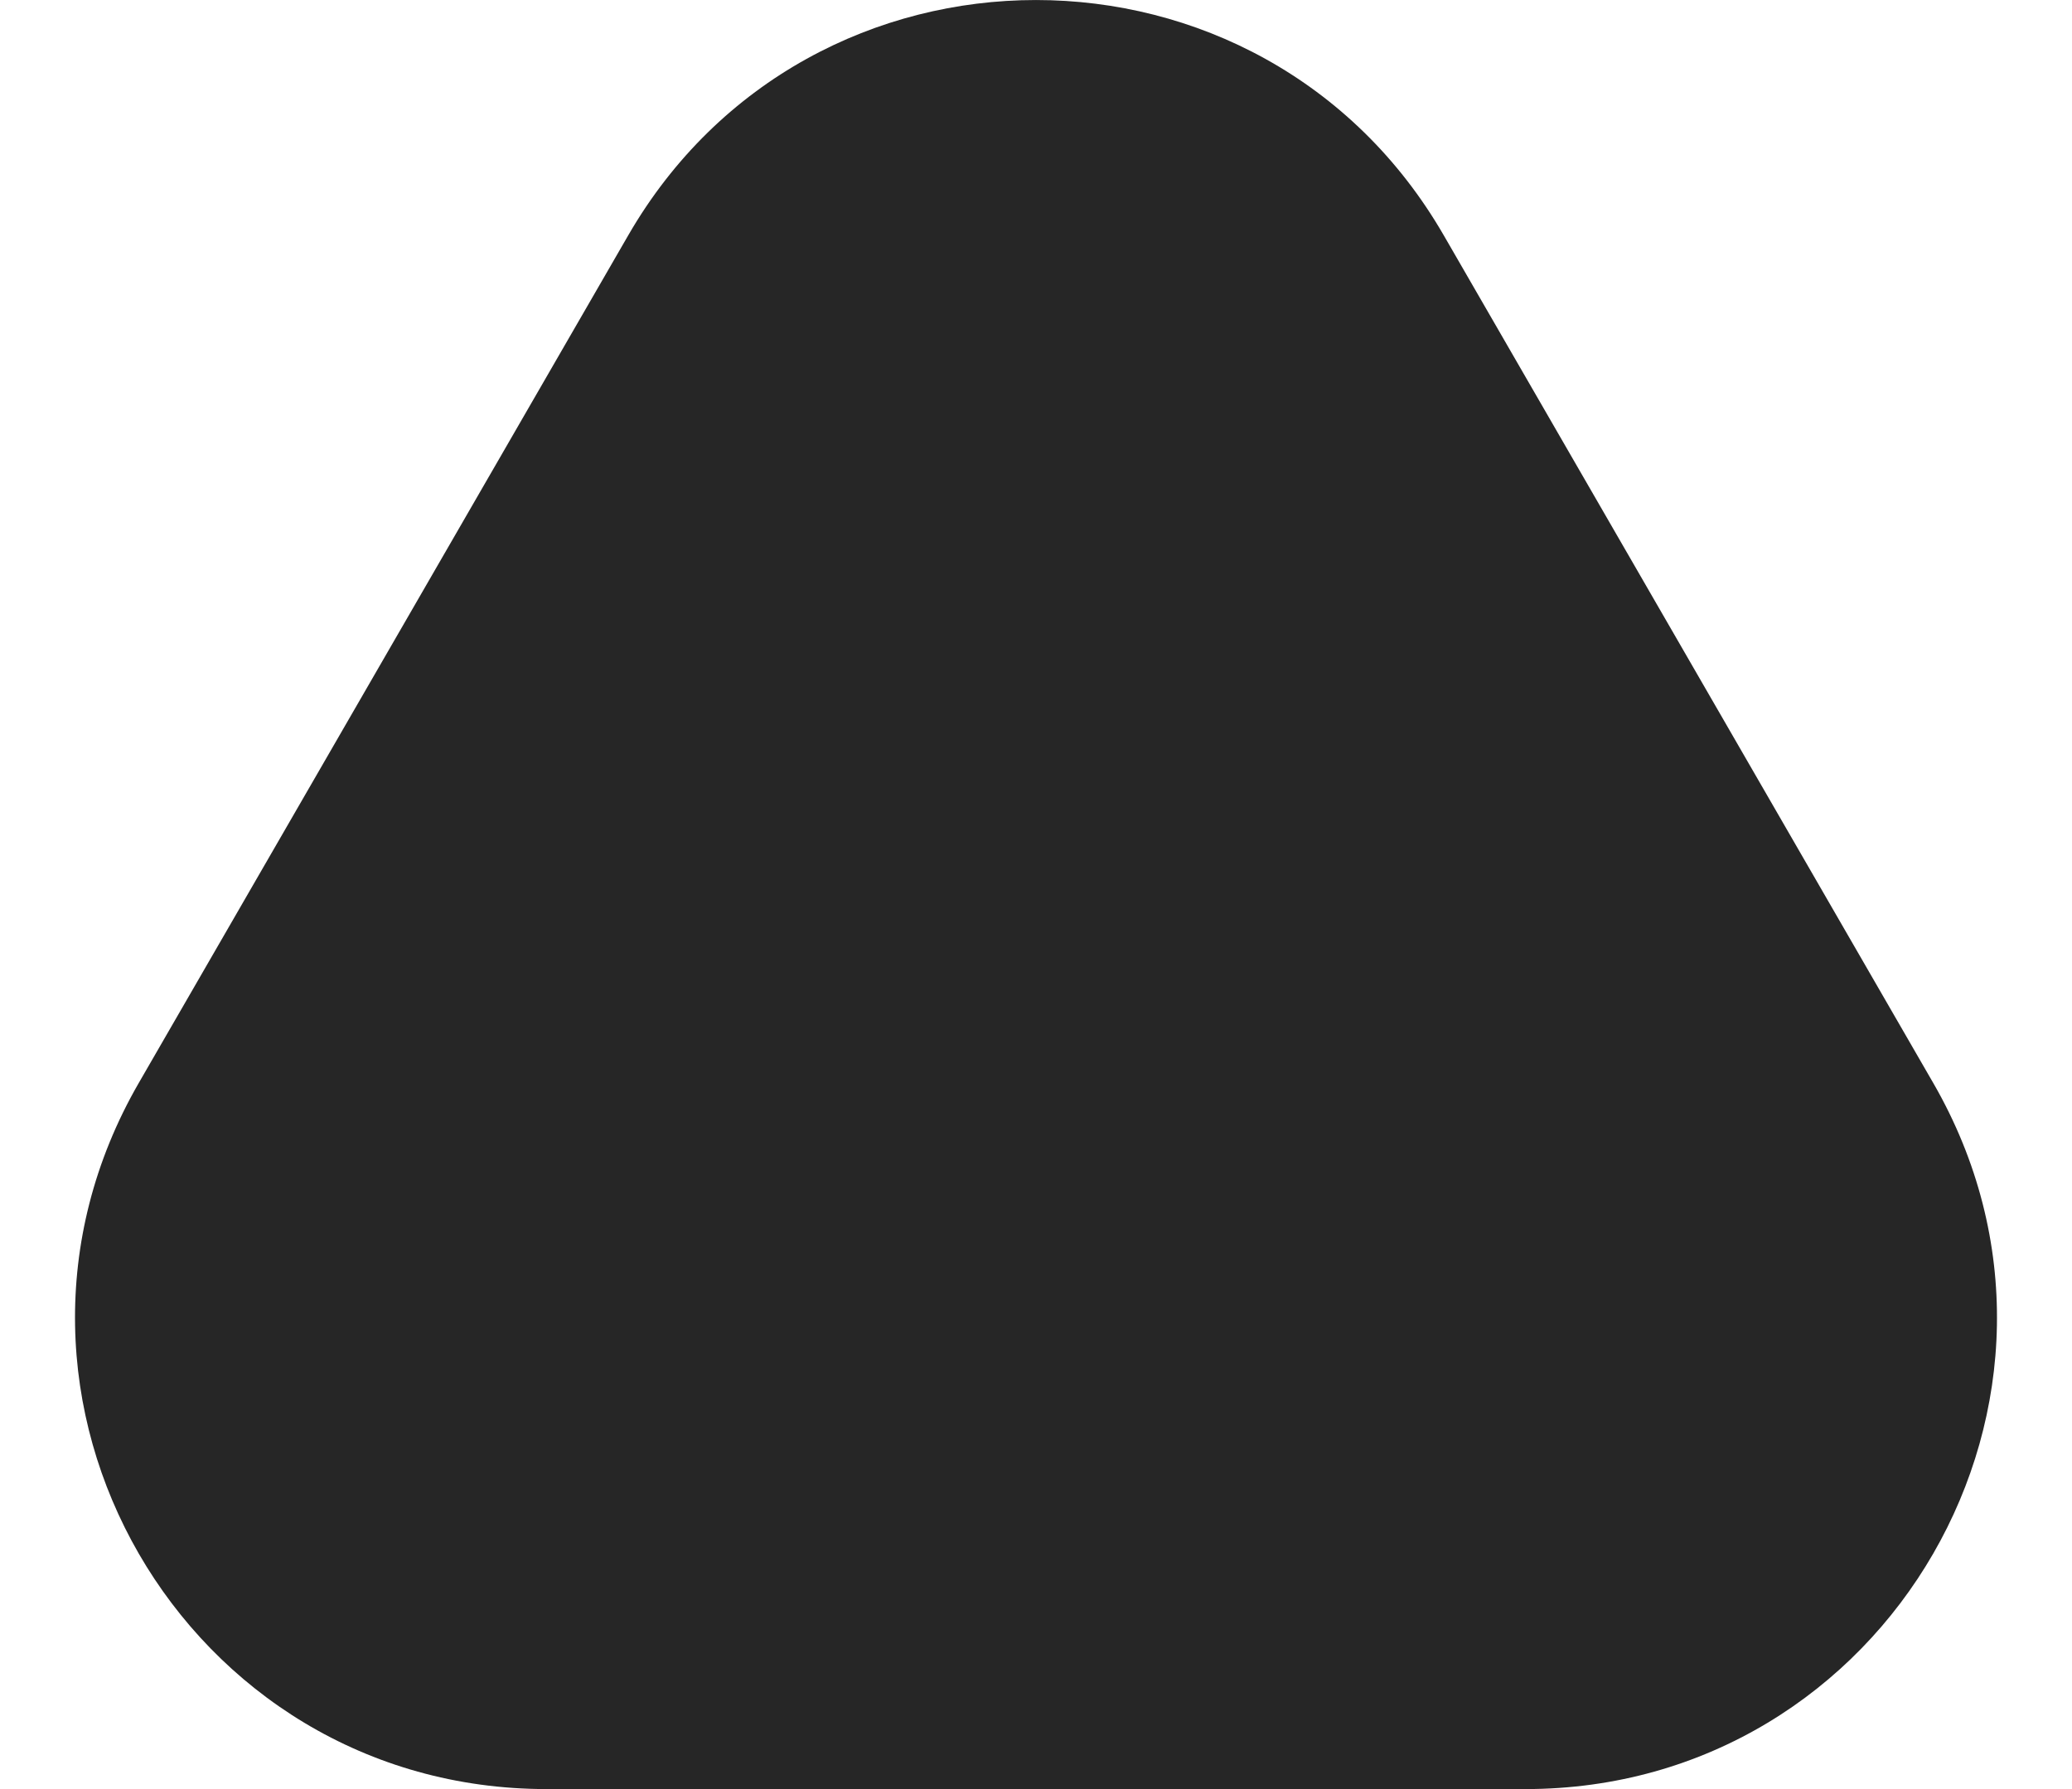 <svg width="22" height="19" viewBox="0 0 22 19" fill="none" xmlns="http://www.w3.org/2000/svg">
<path d="M6.67 2.5C8.594 -0.833 13.406 -0.833 15.33 2.5L20.526 11.5C22.451 14.833 20.045 19 16.196 19H5.804C1.955 19 -0.451 14.833 1.474 11.5L6.67 2.5Z" fill="#262626"/>
</svg>
